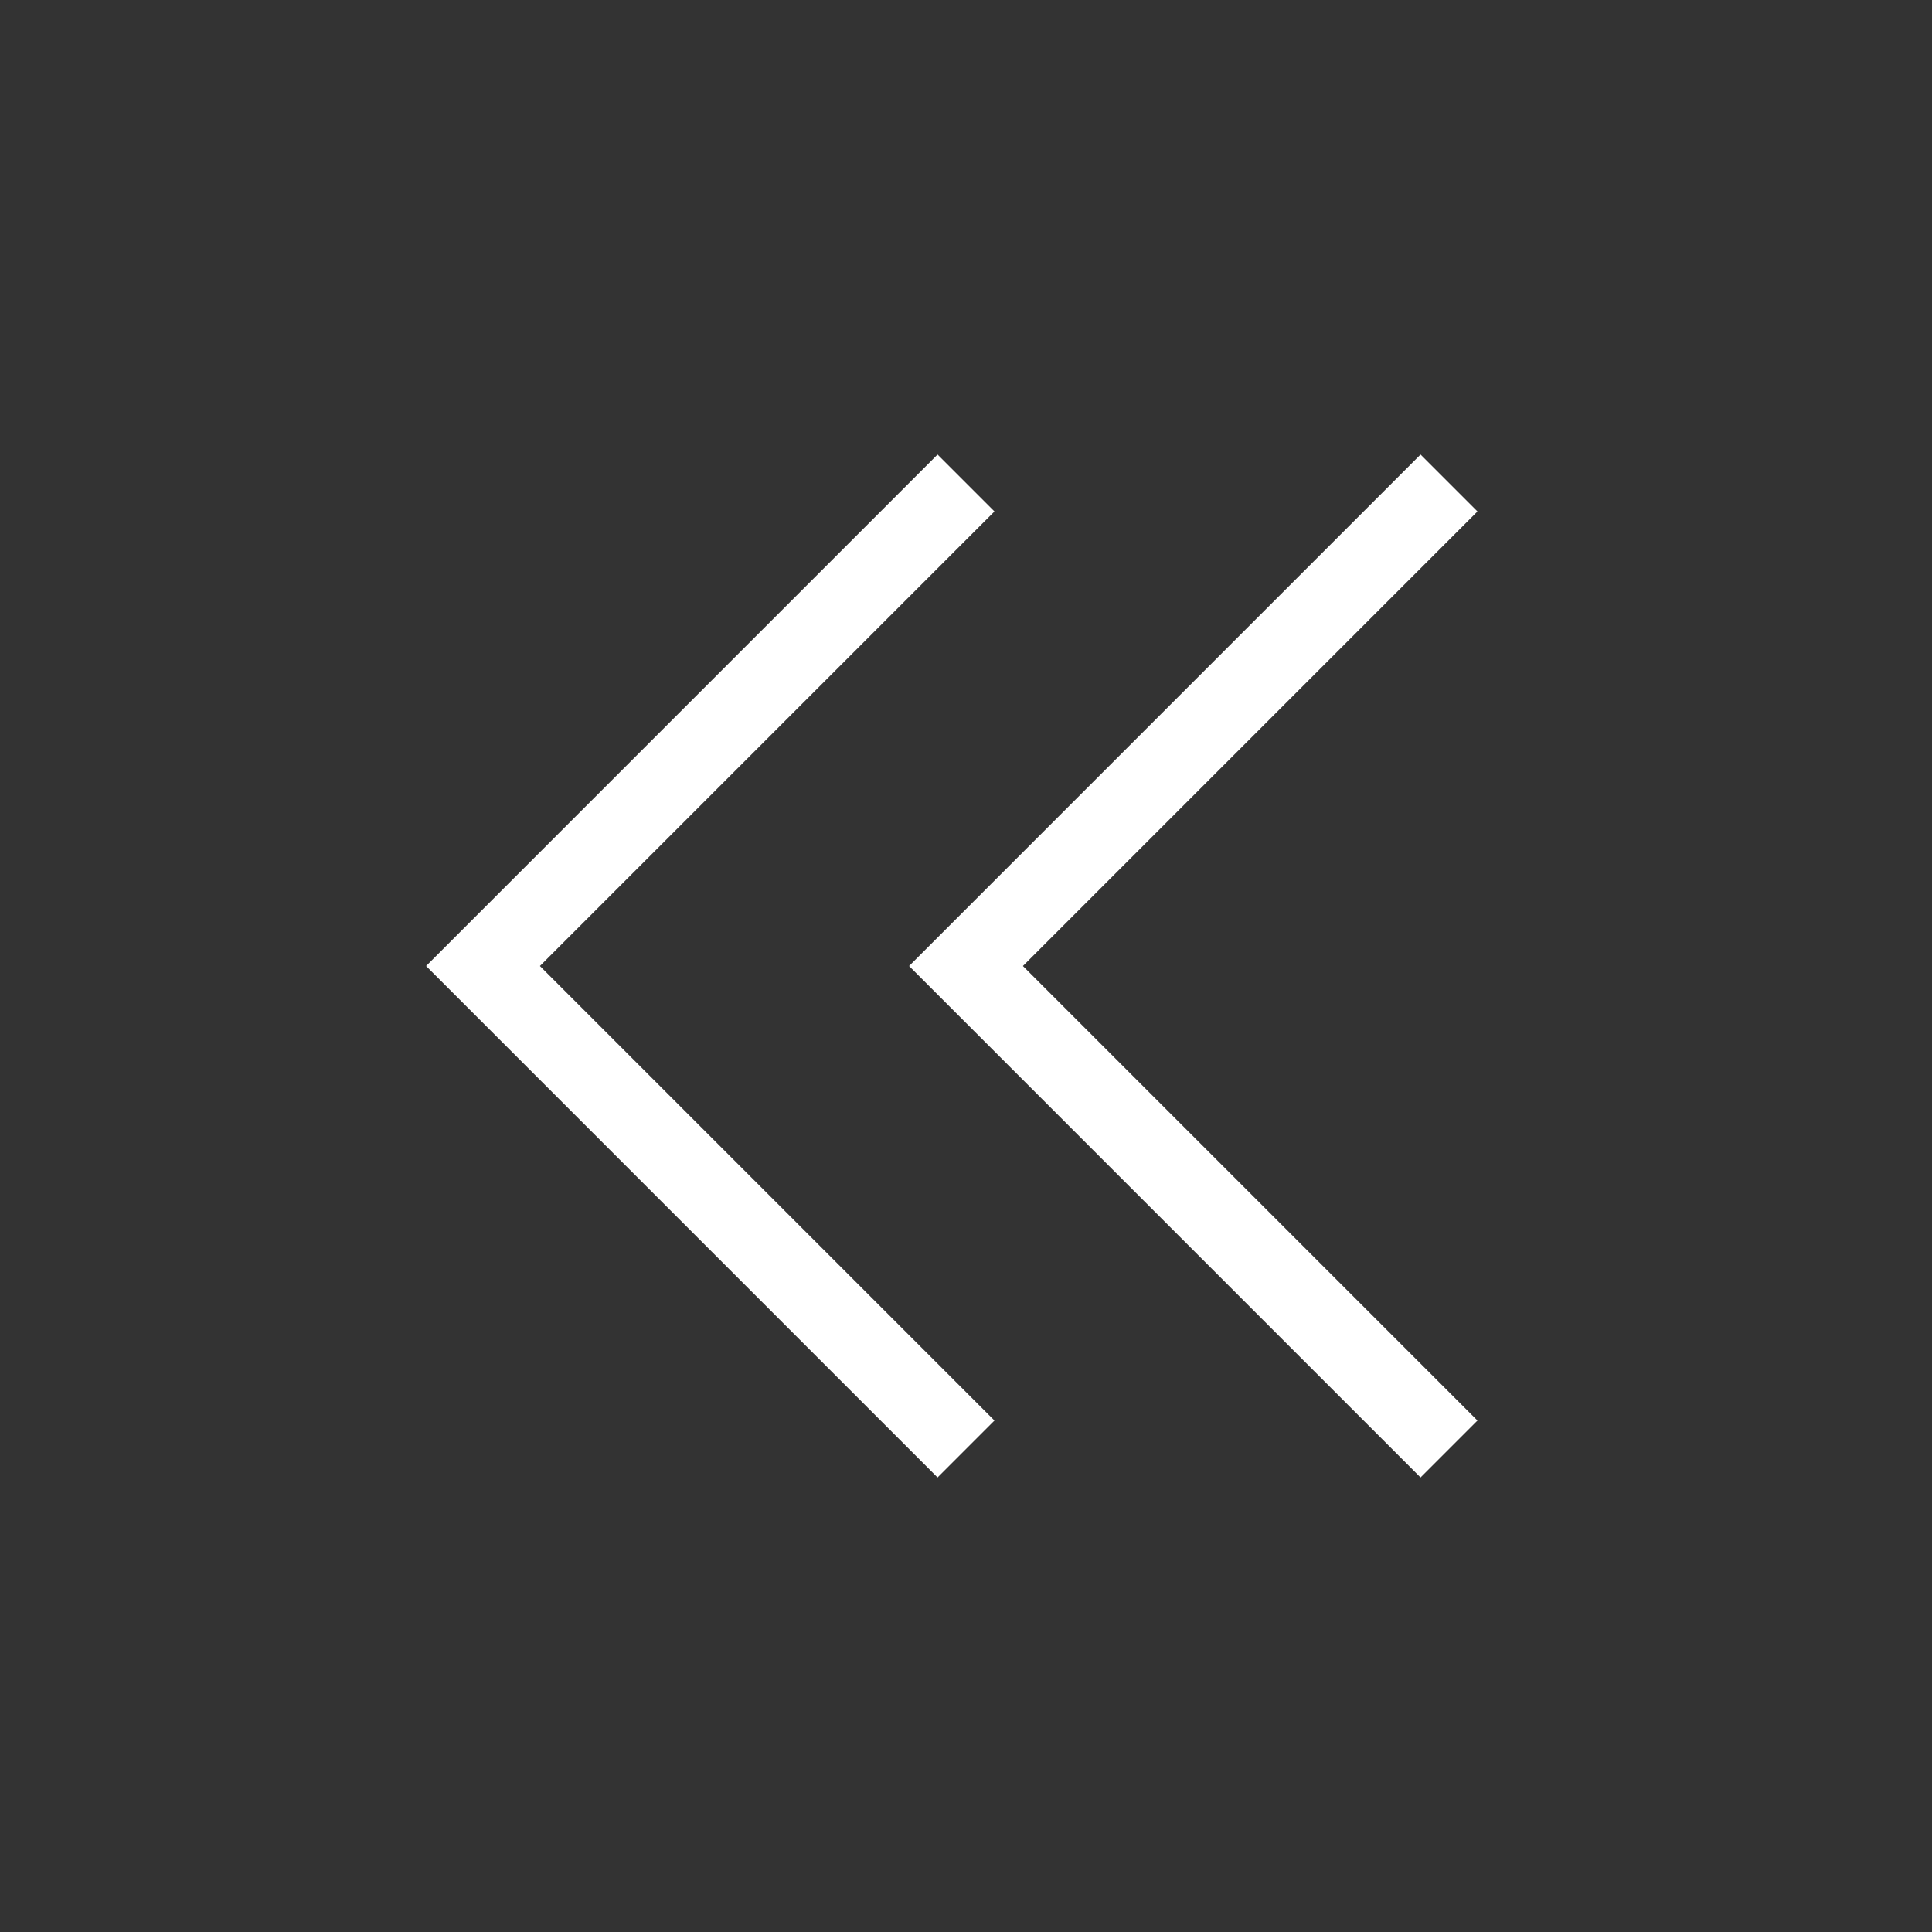 <svg width="32" height="32" viewBox="0 0 32 32" fill="none" xmlns="http://www.w3.org/2000/svg">
<rect x="0" y="0" width="32" height="32" fill="#333333" stroke="none"/>
<path d="M16 24L8 16L16 8" stroke="white" stroke-width="1.333"/>
<path d="M24 24L16 16L24 8" stroke="white" stroke-width="1.333"/>
</svg>
